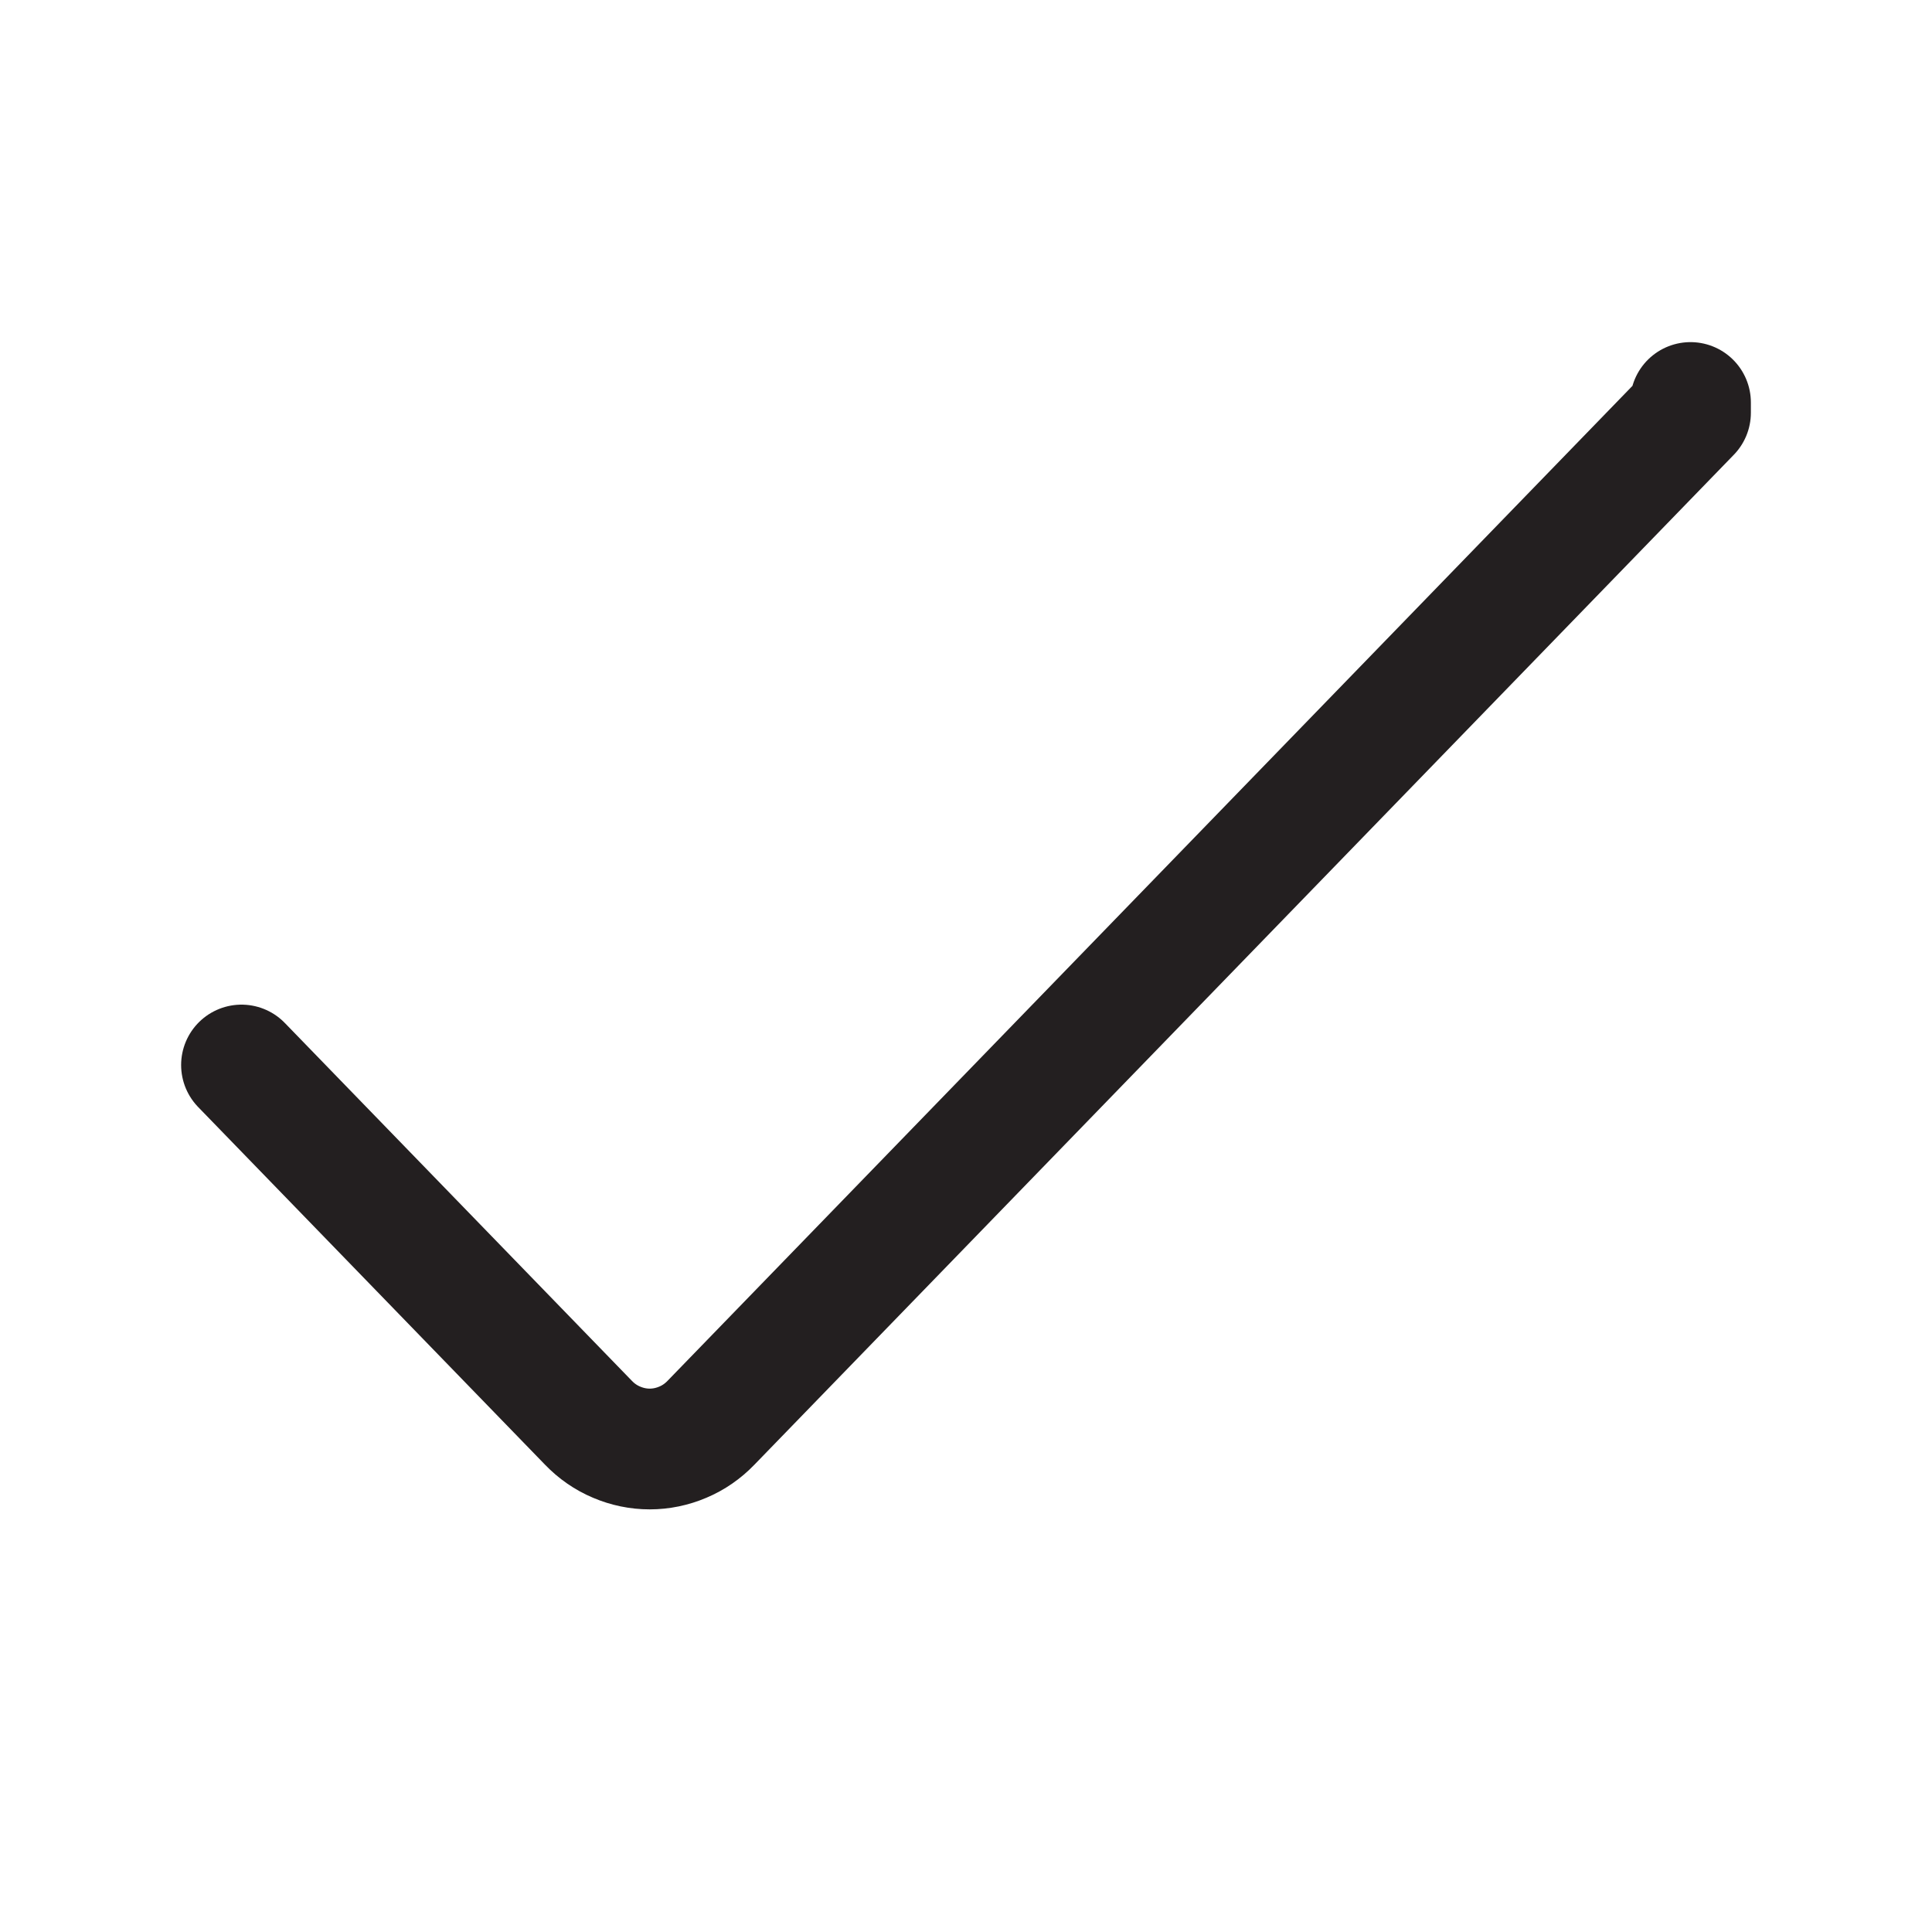 <svg width="24" height="24" viewBox="0 0 24 24" fill="none" xmlns="http://www.w3.org/2000/svg">
<g clip-path="url(#clip0_364_931)">
<path d="M3 13.23L7.31 17.674C7.41 17.778 7.528 17.86 7.659 17.915C7.79 17.971 7.93 18 8.071 18C8.212 18 8.352 17.971 8.483 17.915C8.614 17.86 8.732 17.778 8.832 17.674L21 5.127V5" stroke="#231F20" stroke-width="1.5" stroke-linecap="round" stroke-linejoin="round"/>
</g>
<defs>
<clipPath id="clip0_364_931">
<rect width="24" height="24" fill="white"/>
</clipPath>
</defs>
</svg>
